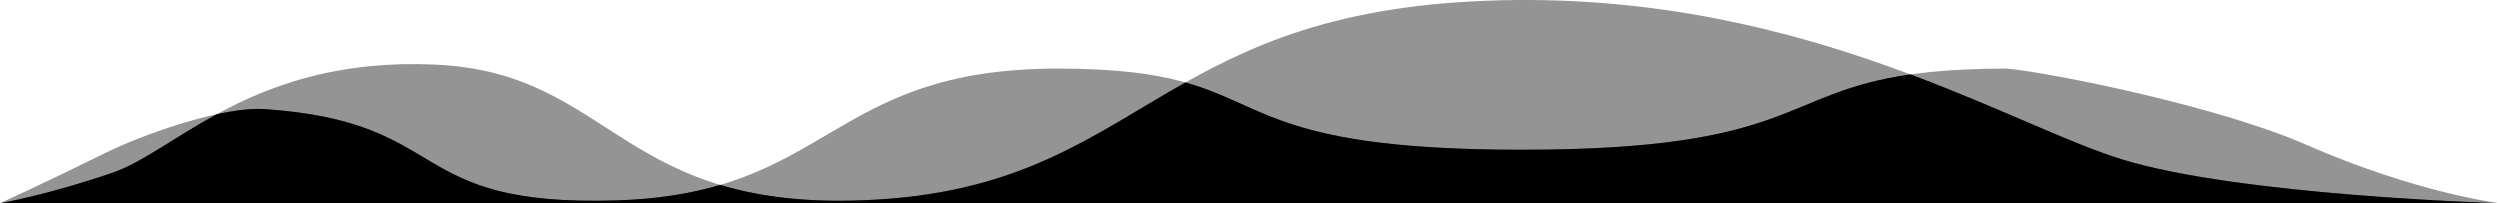 <svg xmlns="http://www.w3.org/2000/svg" width="1920" height="156.1" viewBox="0 0 1920 156.1">
  <g id="Group_161" data-name="Group 161" transform="translate(5129 -17849.32)">
    <path id="Path_79" data-name="Path 79" d="M0,97.49S33.536,82.222,83.135,57.781c21.613-10.651,83.424-34.208,118.933-32.67C349.228,34.709,308.5,100.377,473.484,95.3S635.883-5.931,812.416-5.931s104.416,62.339,356.365,62.339S1353.691-5.931,1541.5-5.931c36.124,3.5,163.06,29.341,228.541,58.015C1856.924,90.132,1920,97.49,1920,97.49H0Z" transform="translate(-5129 17907.93)" opacity="0.42"/>
    <path id="Intersection_14" data-name="Intersection 14" d="M1920,156.1l-.061,0h.046ZM0,156.1l0,0H.01Zm.01,0c.7-.121,36.708-6.411,86.121-23.324,22.754-7.788,47.274-27.019,80.4-45.067,12.966-2.8,25.333-4.428,35.535-3.986,147.16,9.6,106.432,75.266,271.417,70.189,32.032-.986,57.75-5.405,79.686-11.887,31,9.316,69.4,14.364,121.085,11.219,113.084-6.882,166.661-50.838,236.2-89.914,62.964,17.806,72.575,51.69,258.323,51.69,210.676,0,198.309-43.587,298.406-57.868,68.67,25.7,122.712,52.987,162.406,65.235,89.6,27.646,286.368,33.594,290.346,33.712Z" transform="translate(-5129 17849.32)"/>
    <path id="Path_80" data-name="Path 80" d="M0,108s36.231-6.246,86.131-23.326S194.358-4.492,333.573,1.477s141.332,115.8,340.683,103.667S888.039-34.34,1130.977-47.046s408.1,93.406,498.616,121.334S1920,108,1920,108v0H0Z" transform="translate(-5129 17897.418)" opacity="0.42"/>
  </g>
</svg>
